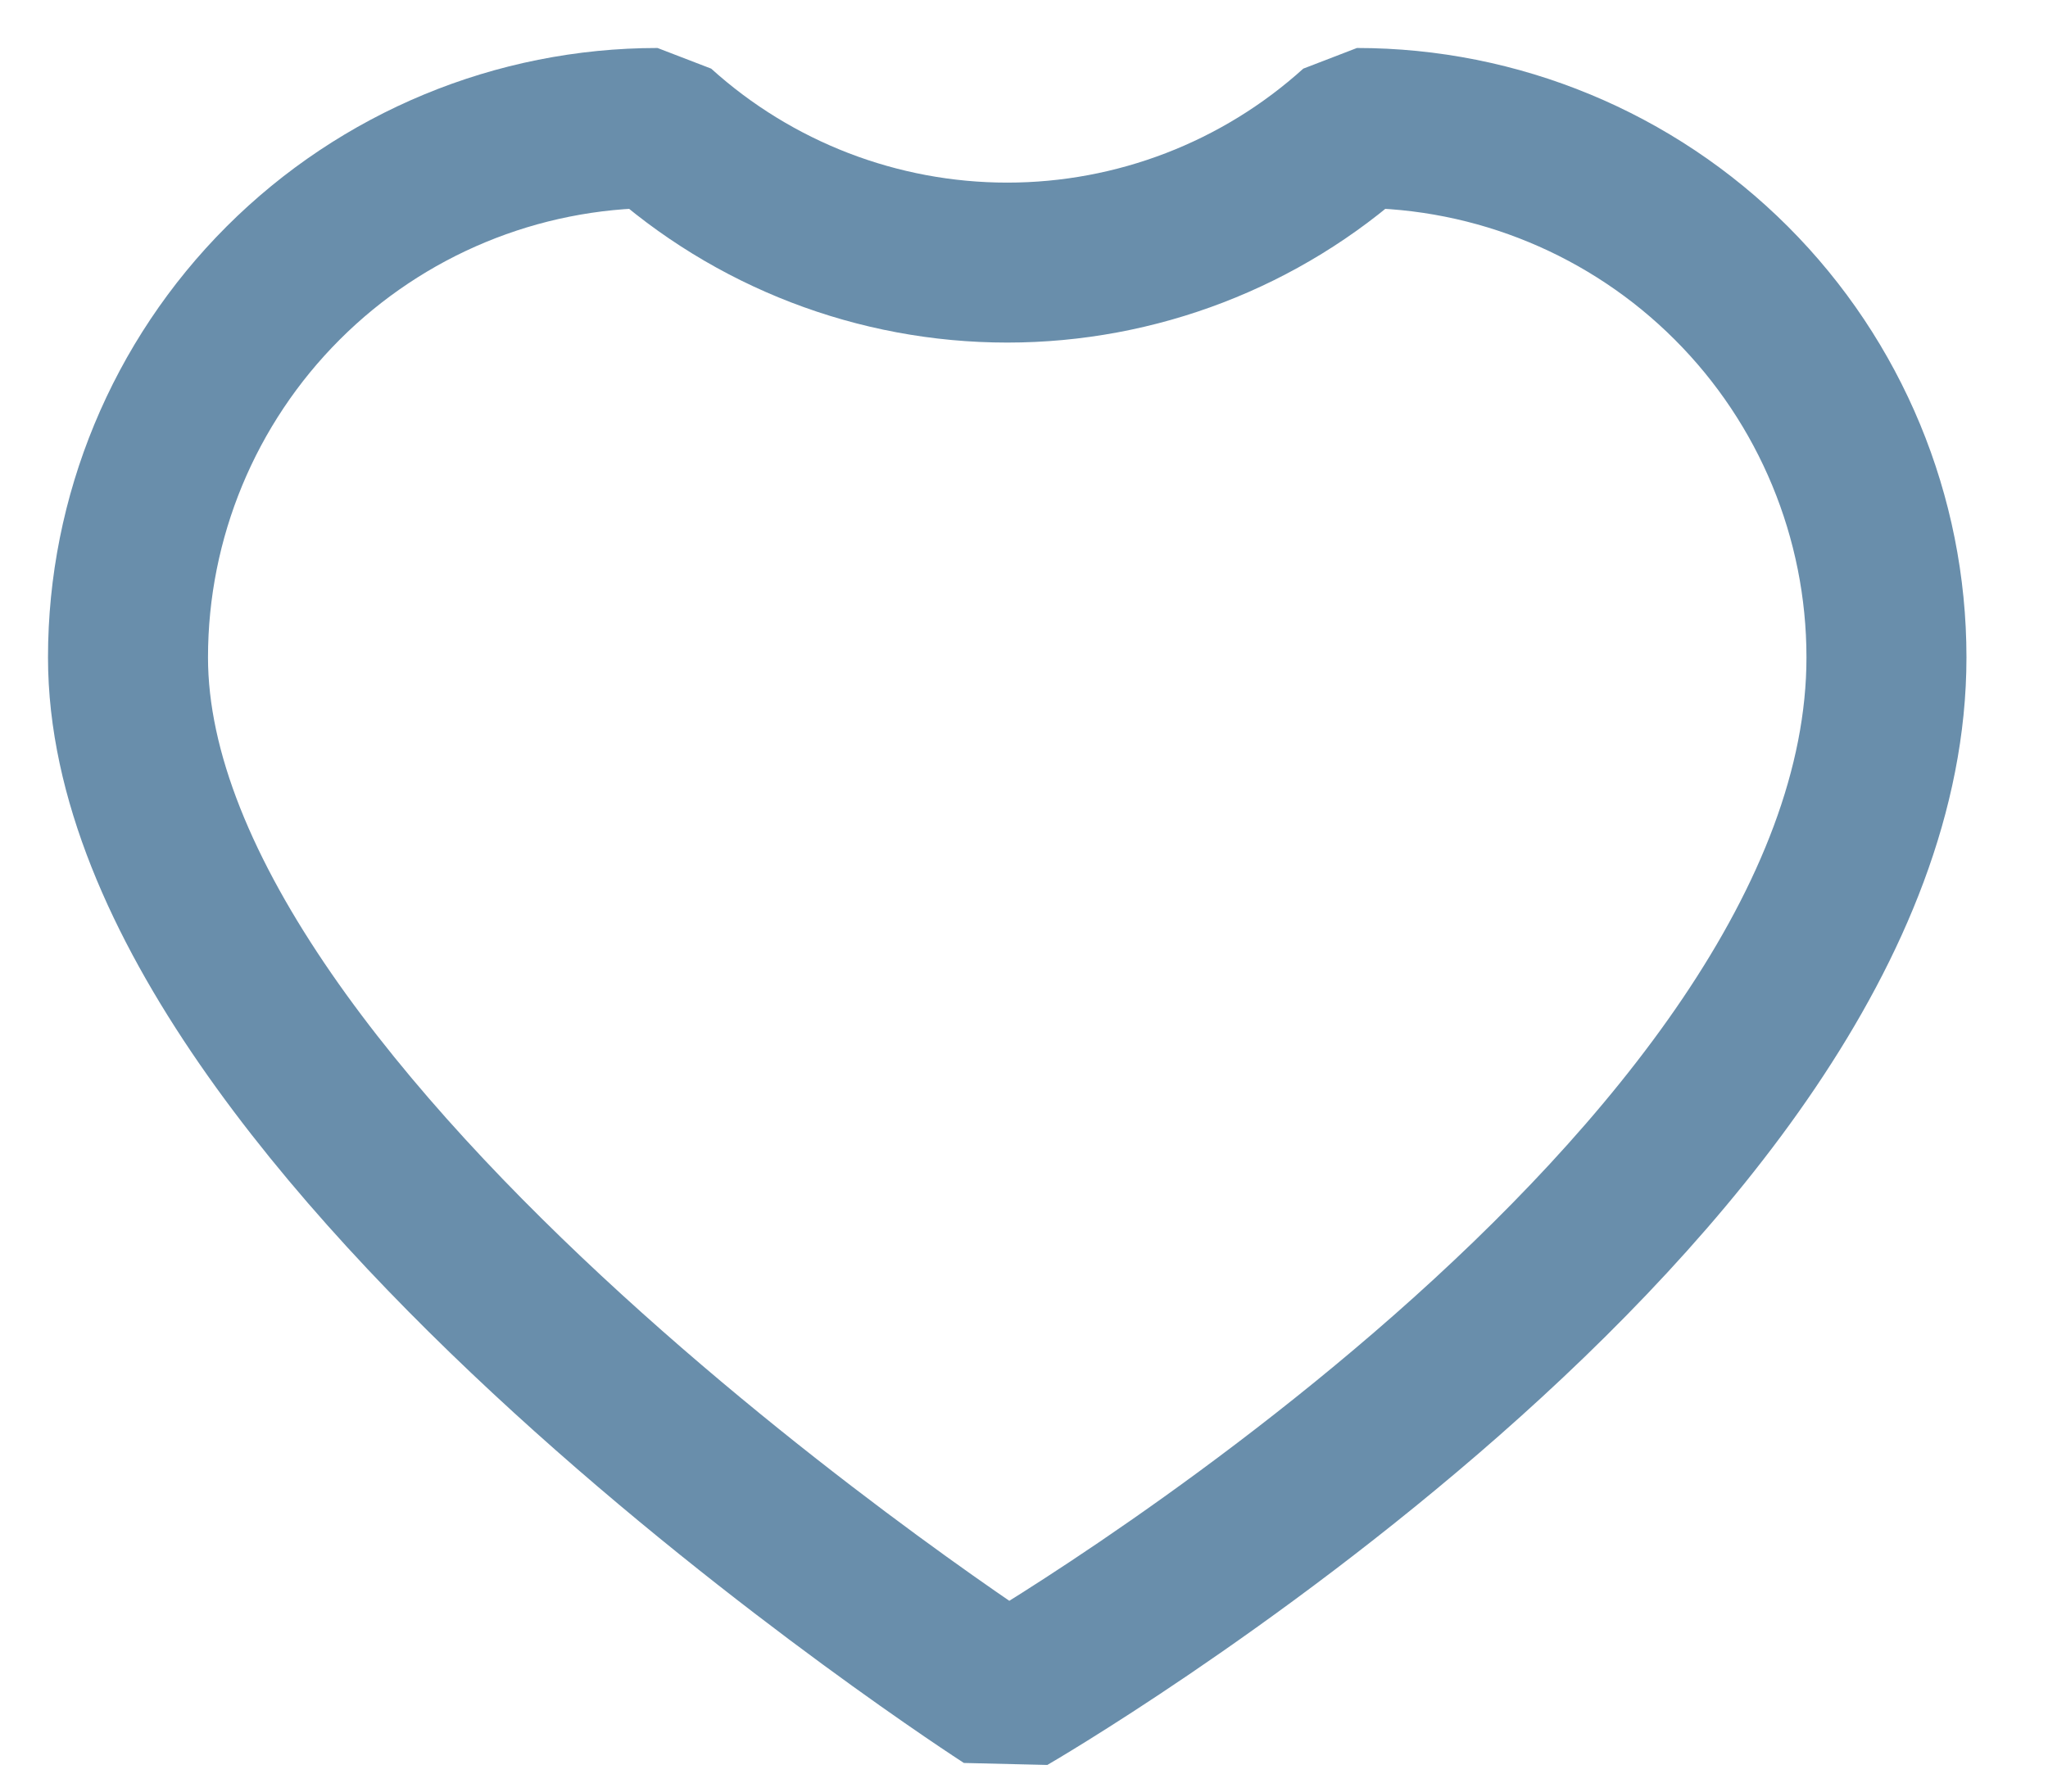 <svg width="16" height="14" viewBox="0 0 16 14" fill="none" xmlns="http://www.w3.org/2000/svg">
<path d="M10.601 1C9.852 1.677 8.879 2.052 7.869 2.052C6.859 2.052 5.886 1.677 5.137 1C4.04 1 2.988 1.436 2.212 2.212C1.436 2.988 1 4.04 1 5.137C1 8.822 7.869 13.251 7.869 13.251C7.869 13.251 14.738 9.274 14.738 5.137C14.738 4.04 14.302 2.988 13.526 2.212C12.75 1.436 11.698 1 10.601 1Z" stroke="#698EAB" stroke-width="1.25" stroke-linejoin="bevel"/>
</svg>
